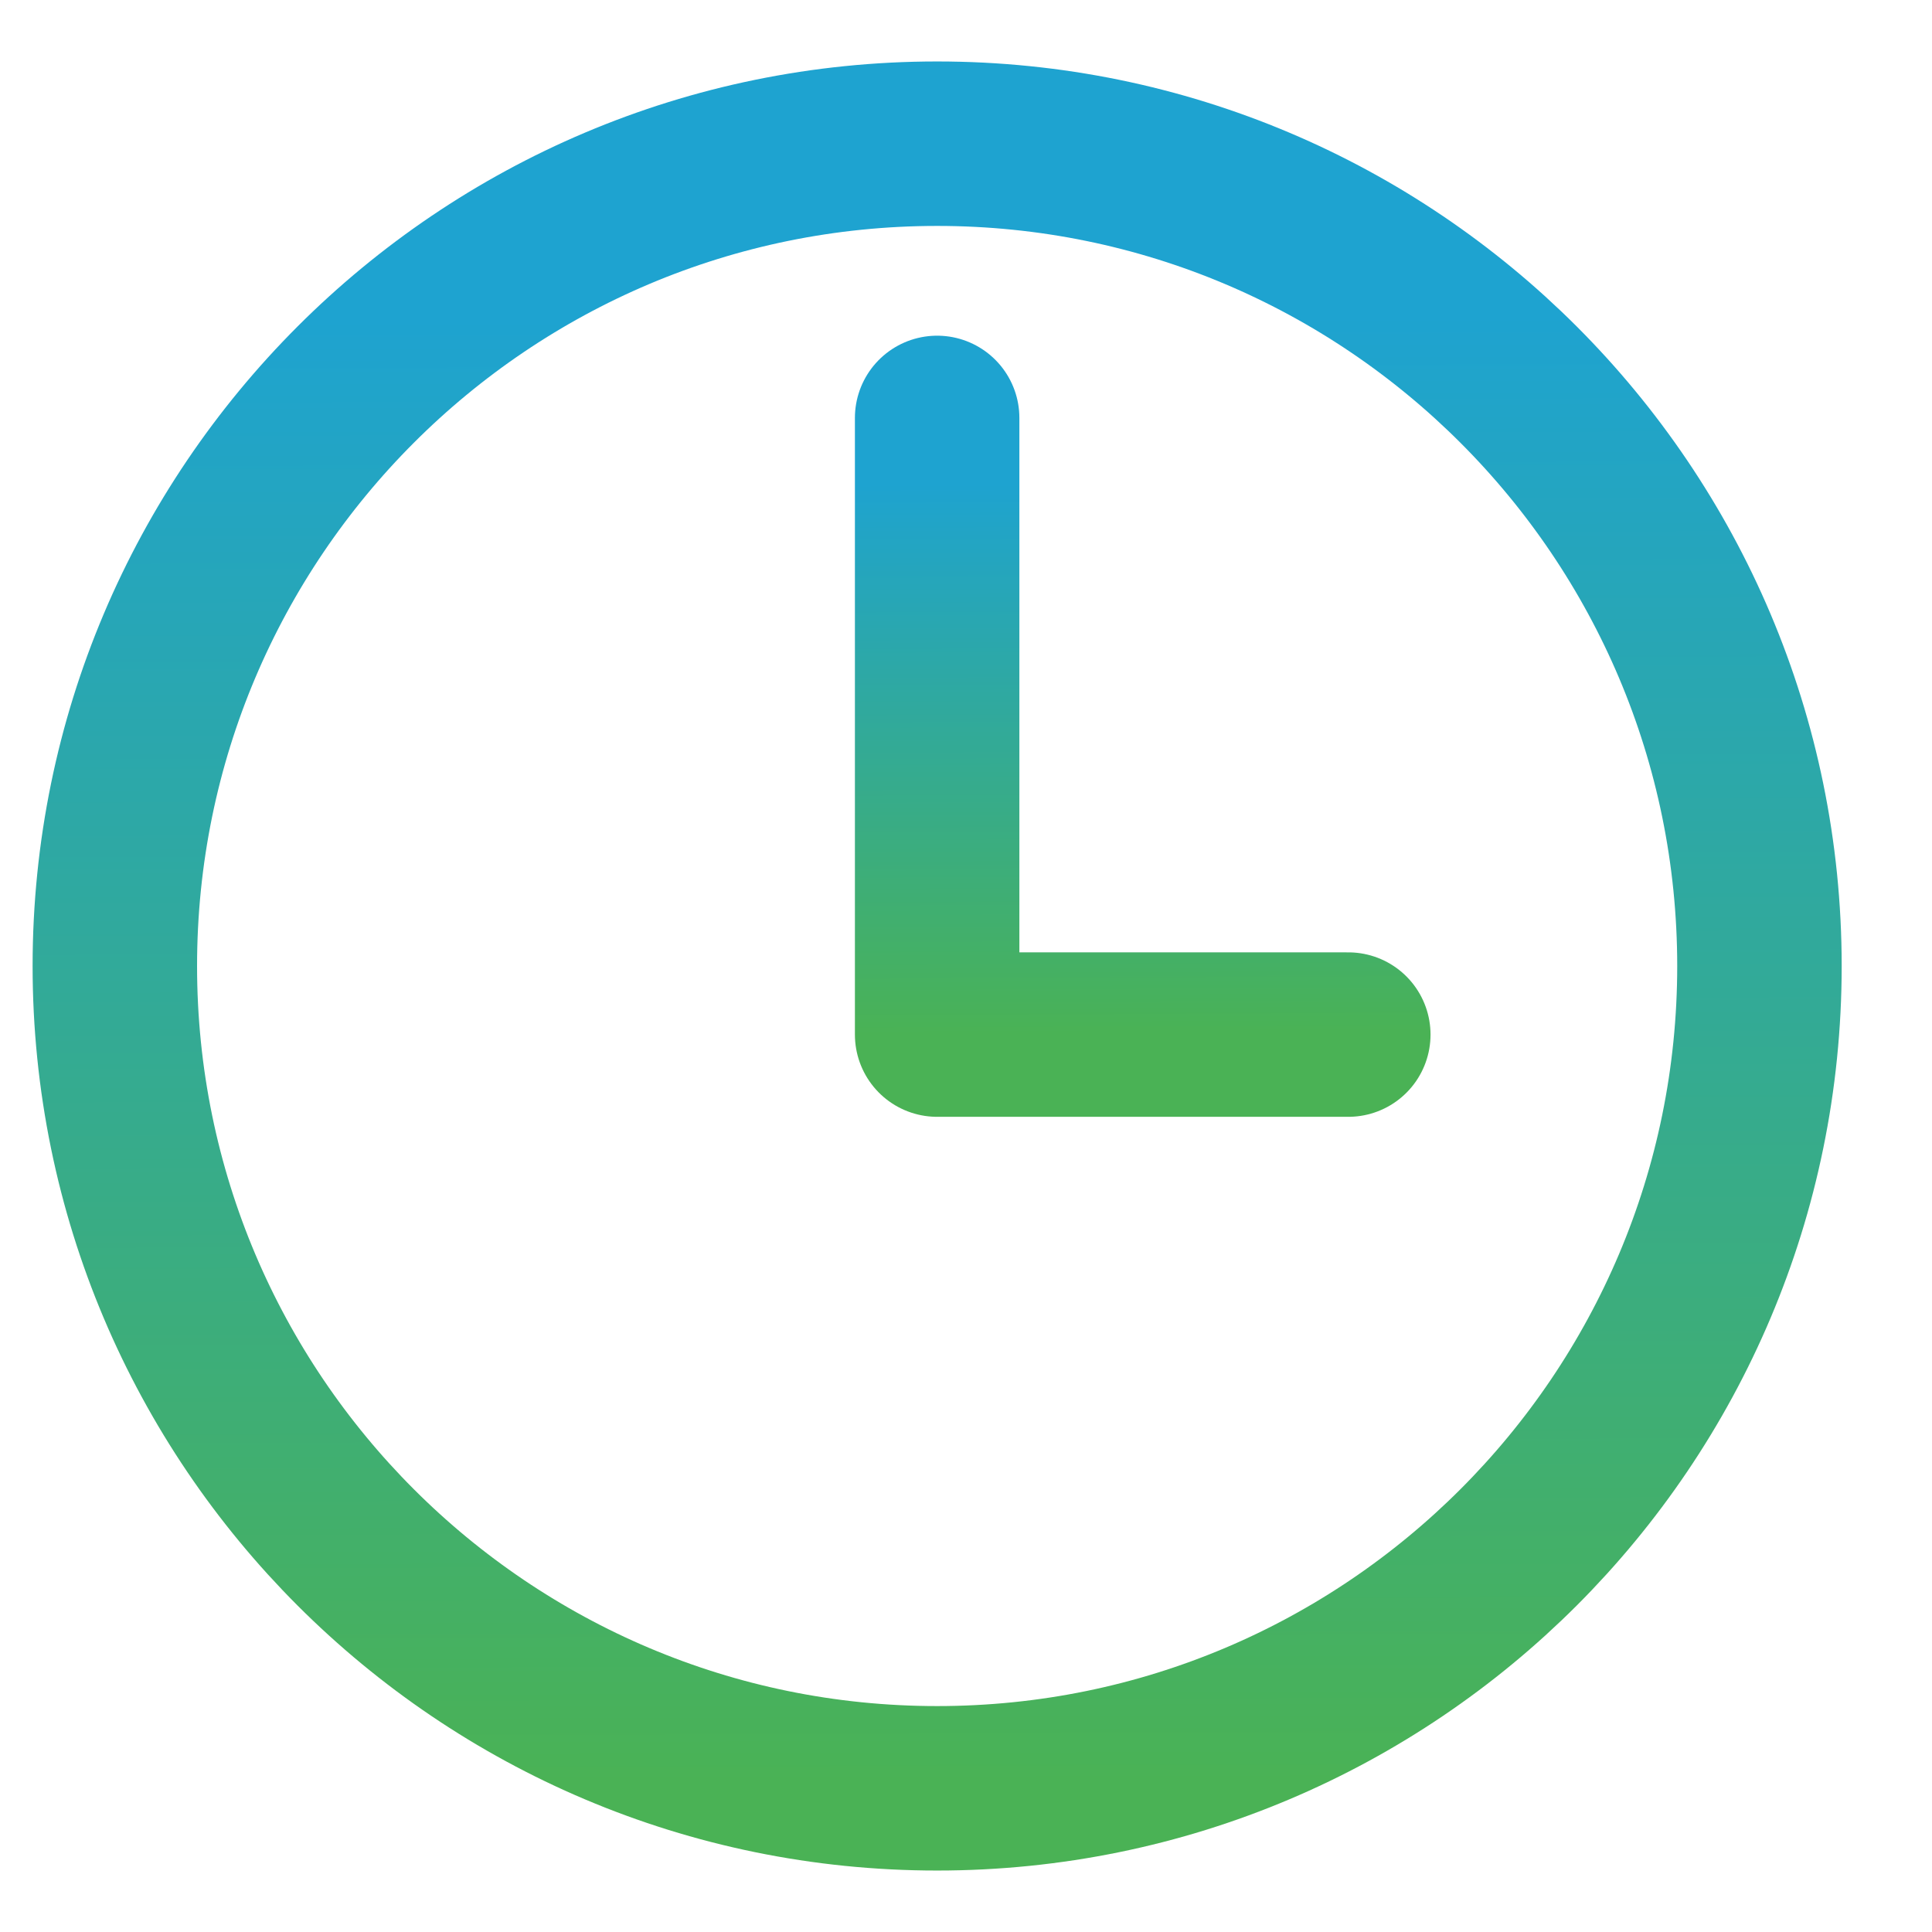 <svg width="16" height="16" viewBox="0 0 16 16" fill="none" xmlns="http://www.w3.org/2000/svg">
<path d="M7.761 1.19C4.001 1.19 0.951 4.24 0.951 8C0.951 11.76 4.001 14.81 7.761 14.81C11.521 14.81 14.571 11.76 14.571 8C14.571 4.24 11.521 1.19 7.761 1.19Z" stroke="url(#paint0_linear_2_6501)" stroke-width="1.362" stroke-miterlimit="10"/>
<path d="M7.761 3.461V8.568H11.166" stroke="url(#paint1_linear_2_6501)" stroke-width="1.362" stroke-linecap="round" stroke-linejoin="round"/>
<defs>
<linearGradient id="paint0_linear_2_6501" x1="8.534" y1="14.753" x2="8.49" y2="0.54" gradientUnits="userSpaceOnUse">
<stop stop-color="#4AB255"/>
<stop offset="0.853" stop-color="#1EA3D0"/>
</linearGradient>
<linearGradient id="paint1_linear_2_6501" x1="9.657" y1="8.547" x2="9.631" y2="3.217" gradientUnits="userSpaceOnUse">
<stop stop-color="#4AB255"/>
<stop offset="0.853" stop-color="#1EA3D0"/>
</linearGradient>
</defs>
</svg>
